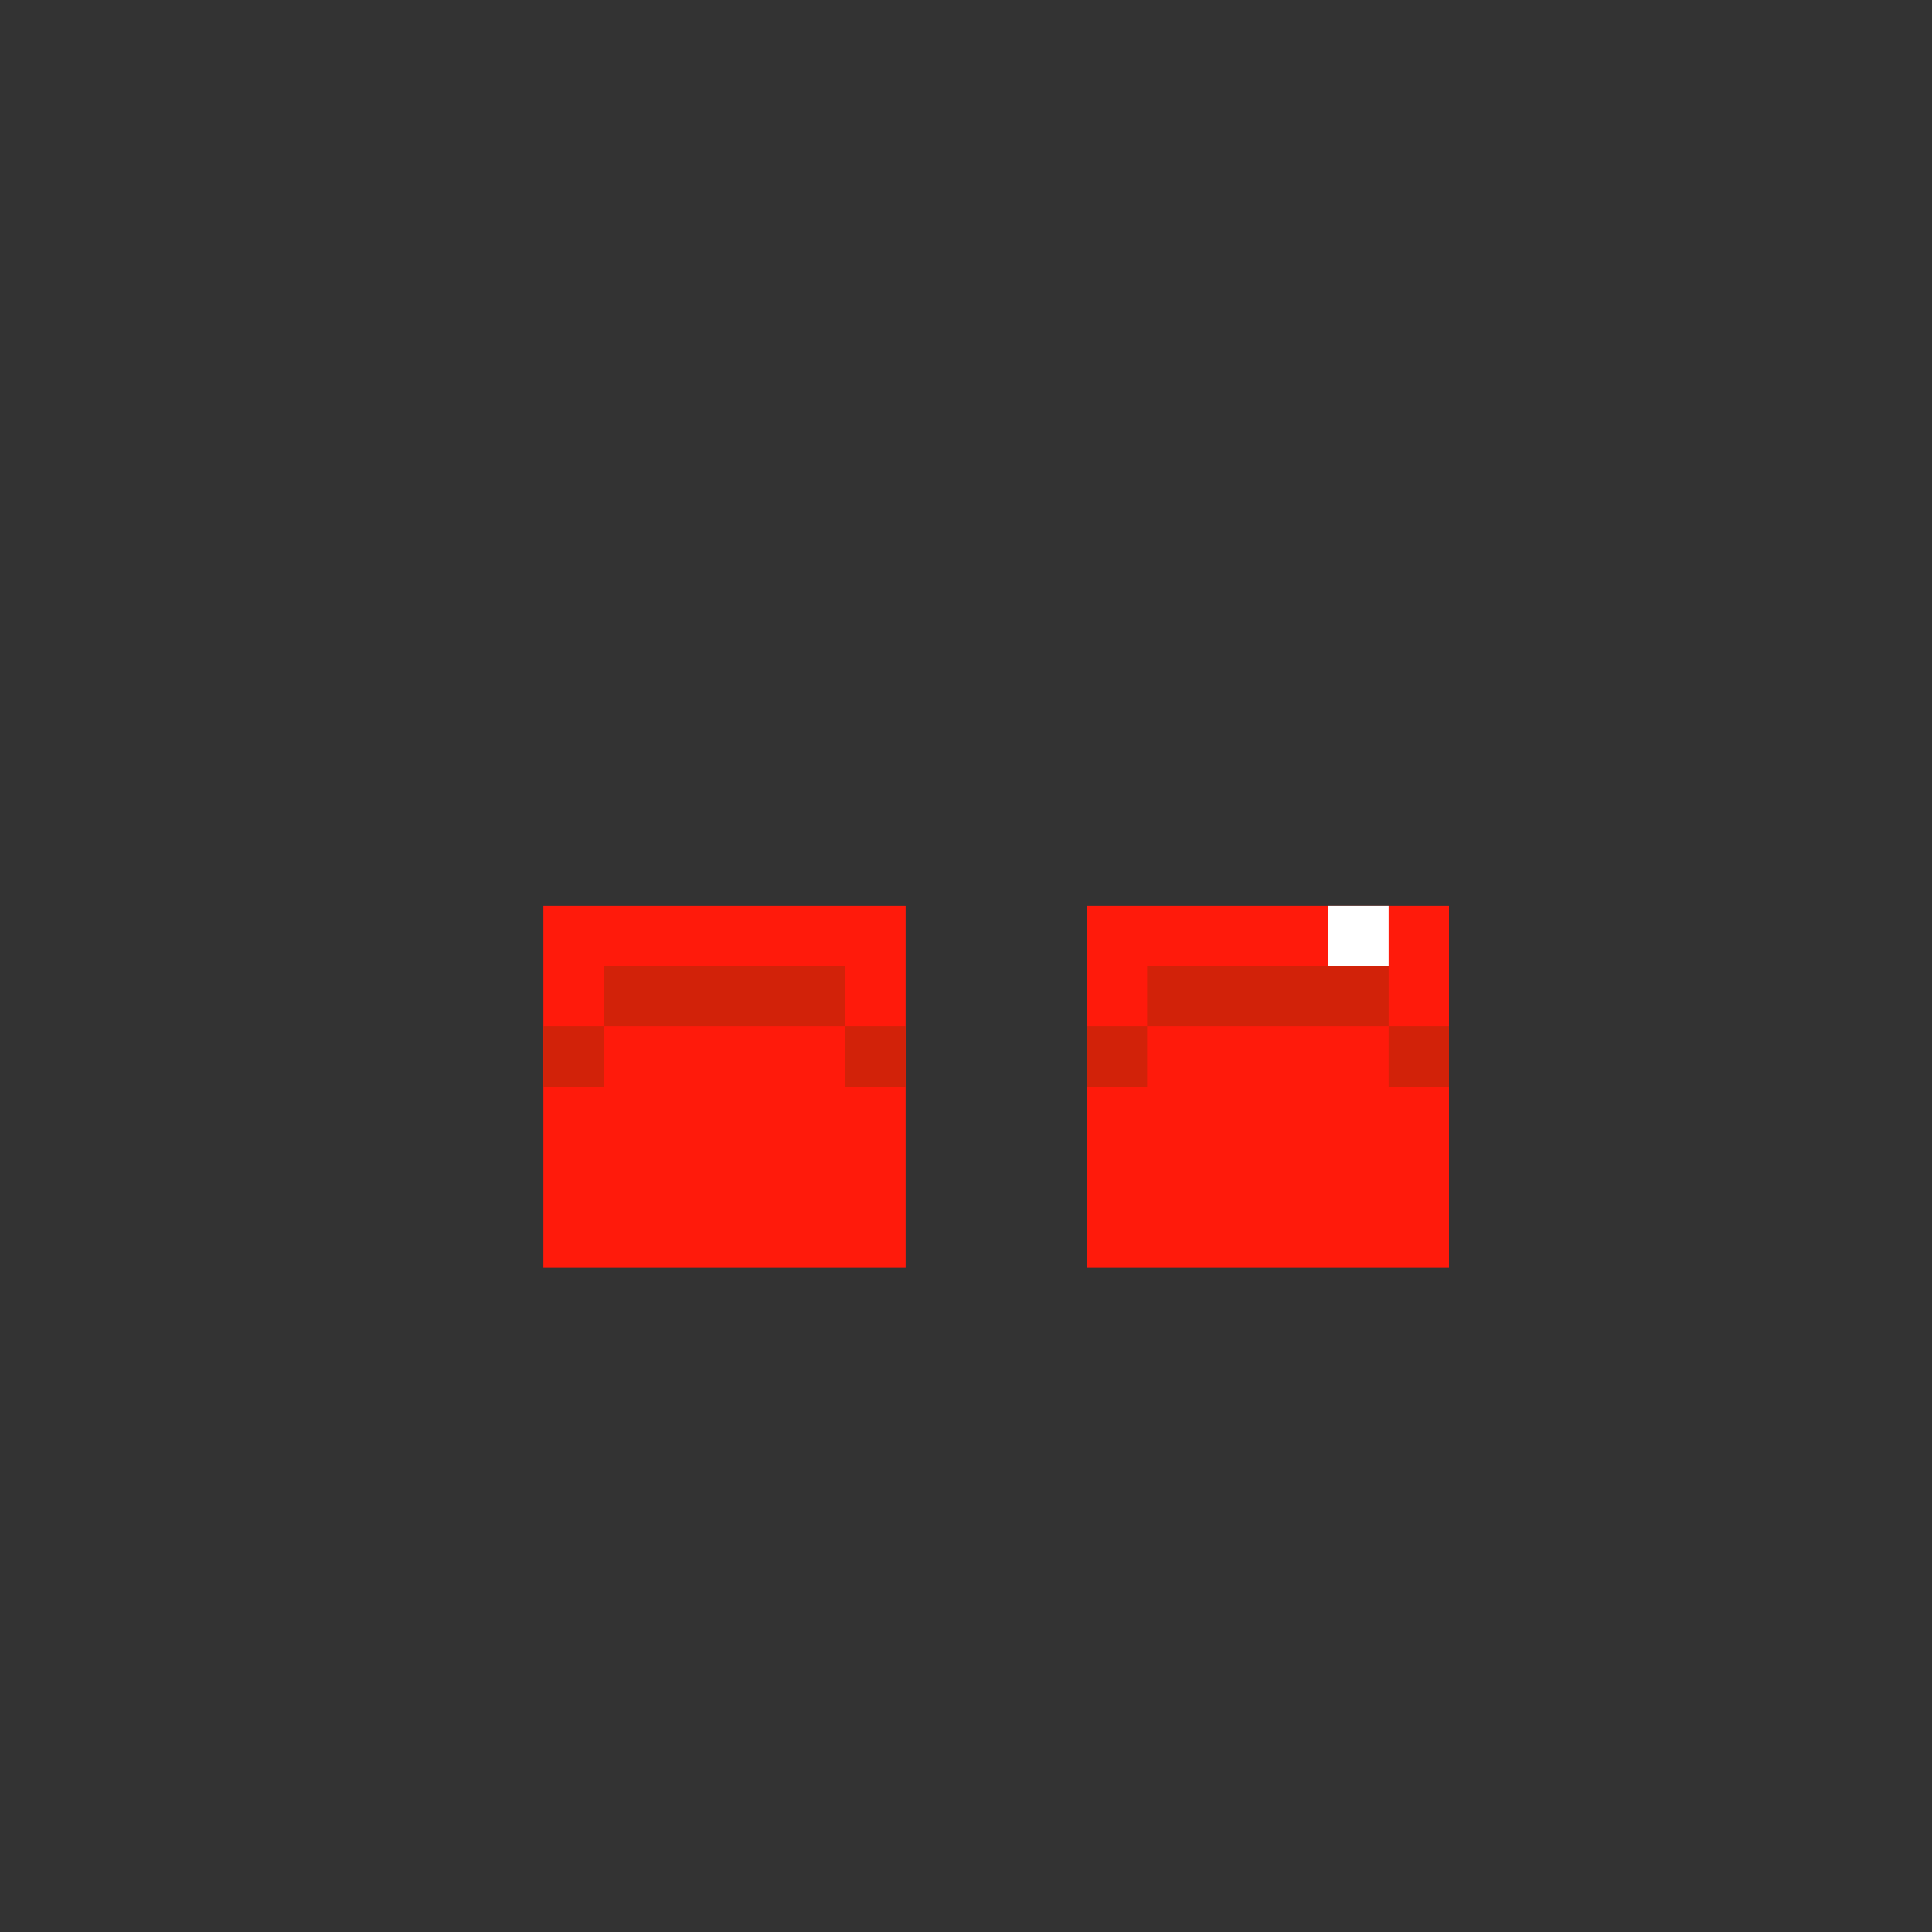 <svg width="320" height="320" viewBox="0 0 320 320" fill="none" xmlns="http://www.w3.org/2000/svg">
<rect x="0" y="0" width="320" height="320" fill="#333333" stroke="none"/>
<rect x="90" y="150" width="60" height="60" fill="#FF1A0B"/>
<rect x="180" y="150" width="60" height="60" fill="#FF1A0B"/>
<rect x="190" y="160" width="40" height="10" fill="#D22209"/>
<rect x="100" y="160" width="40" height="10" fill="#D22209"/>
<rect x="180" y="170" width="10" height="10" fill="#D22209"/>
<rect x="90" y="170" width="10" height="10" fill="#D22209"/>
<rect x="230" y="170" width="10" height="10" fill="#D22209"/>
<rect x="140" y="170" width="10" height="10" fill="#D22209"/>
<rect x="220" y="150" width="10" height="10" fill="white"/>
</svg>
